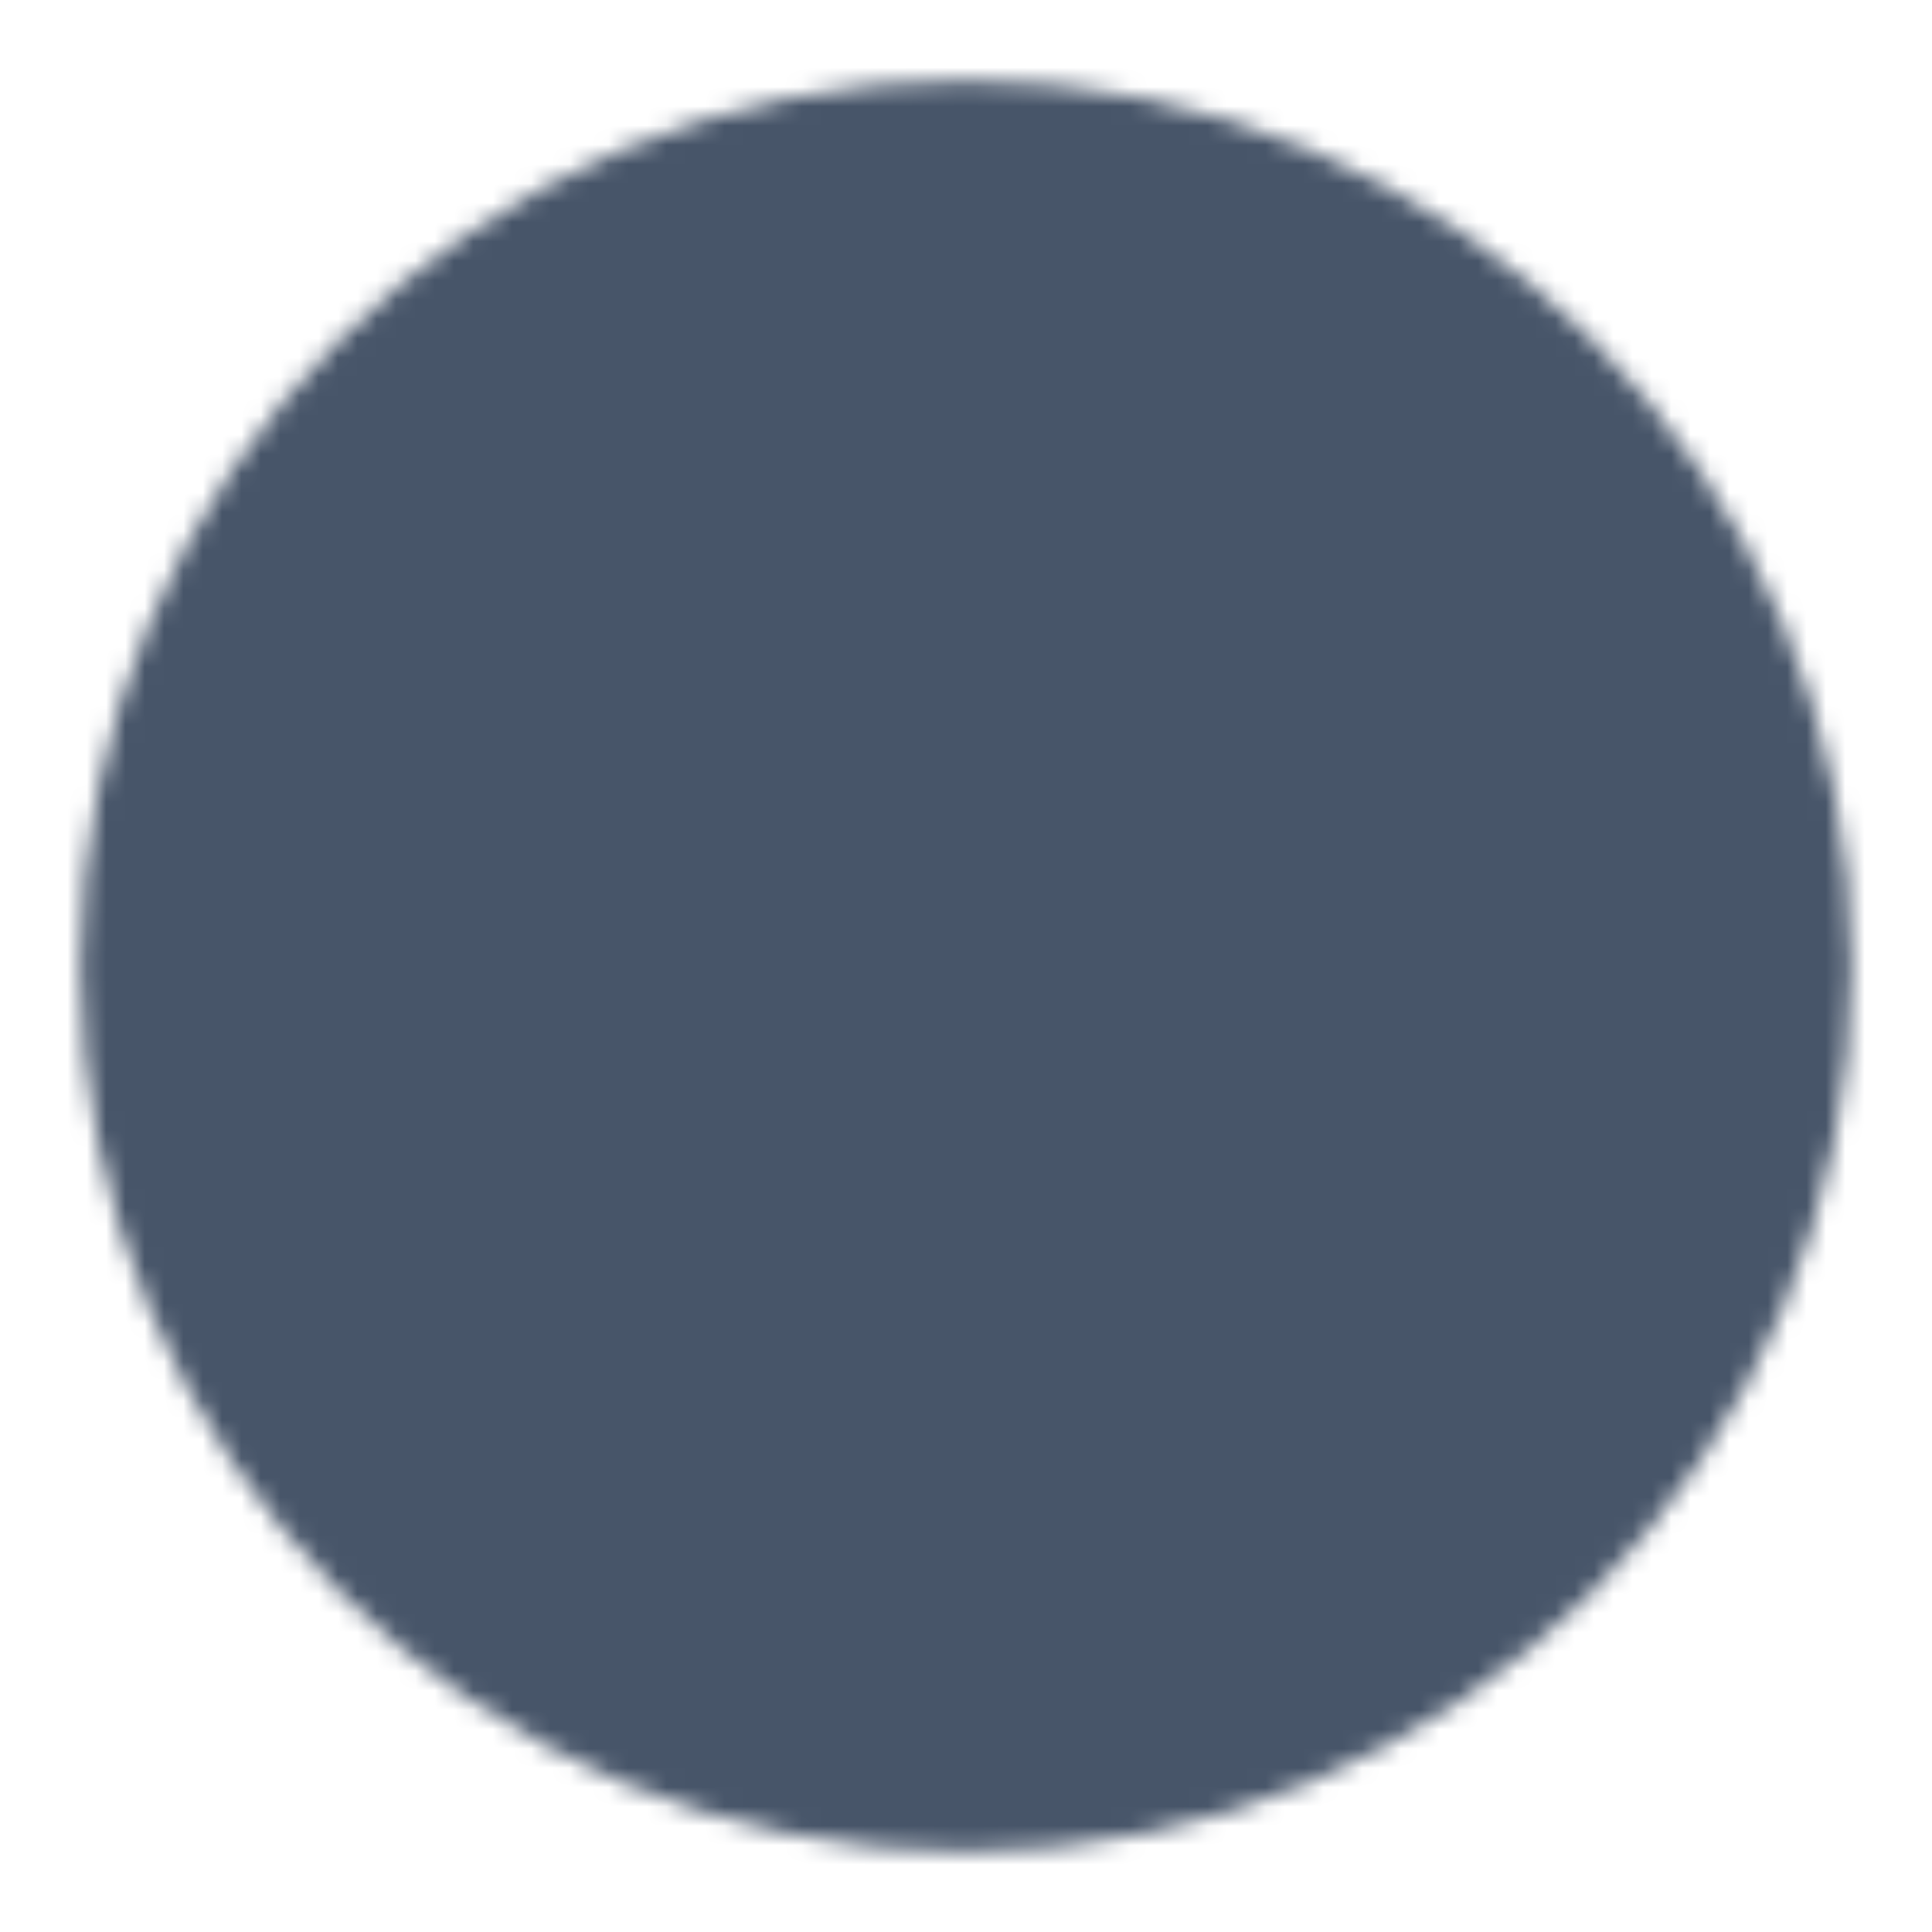 <svg width="100" height="100" viewBox="0 0 100 100" fill="none" xmlns="http://www.w3.org/2000/svg">
<mask id="mask0_210_2113" style="mask-type:luminance" maskUnits="userSpaceOnUse" x="4" y="4" width="92" height="92">
<path d="M50 91.667C73.013 91.667 91.667 73.013 91.667 50C91.667 26.988 73.013 8.333 50 8.333C26.988 8.333 8.333 26.988 8.333 50C8.333 73.013 26.988 91.667 50 91.667Z" fill="white" stroke="white" stroke-width="8.333" stroke-linejoin="round"/>
<path d="M64.583 37.5V39.583M35.417 37.5V39.583M64.583 64.583C64.583 64.583 60.417 72.917 50 72.917C39.583 72.917 35.417 64.583 35.417 64.583" stroke="black" stroke-width="8.333" stroke-linecap="round" stroke-linejoin="round"/>
</mask>
<g mask="url(#mask0_210_2113)">
<path d="M0 0H100V100H0V0Z" fill="#475569"/>
</g>
</svg>
